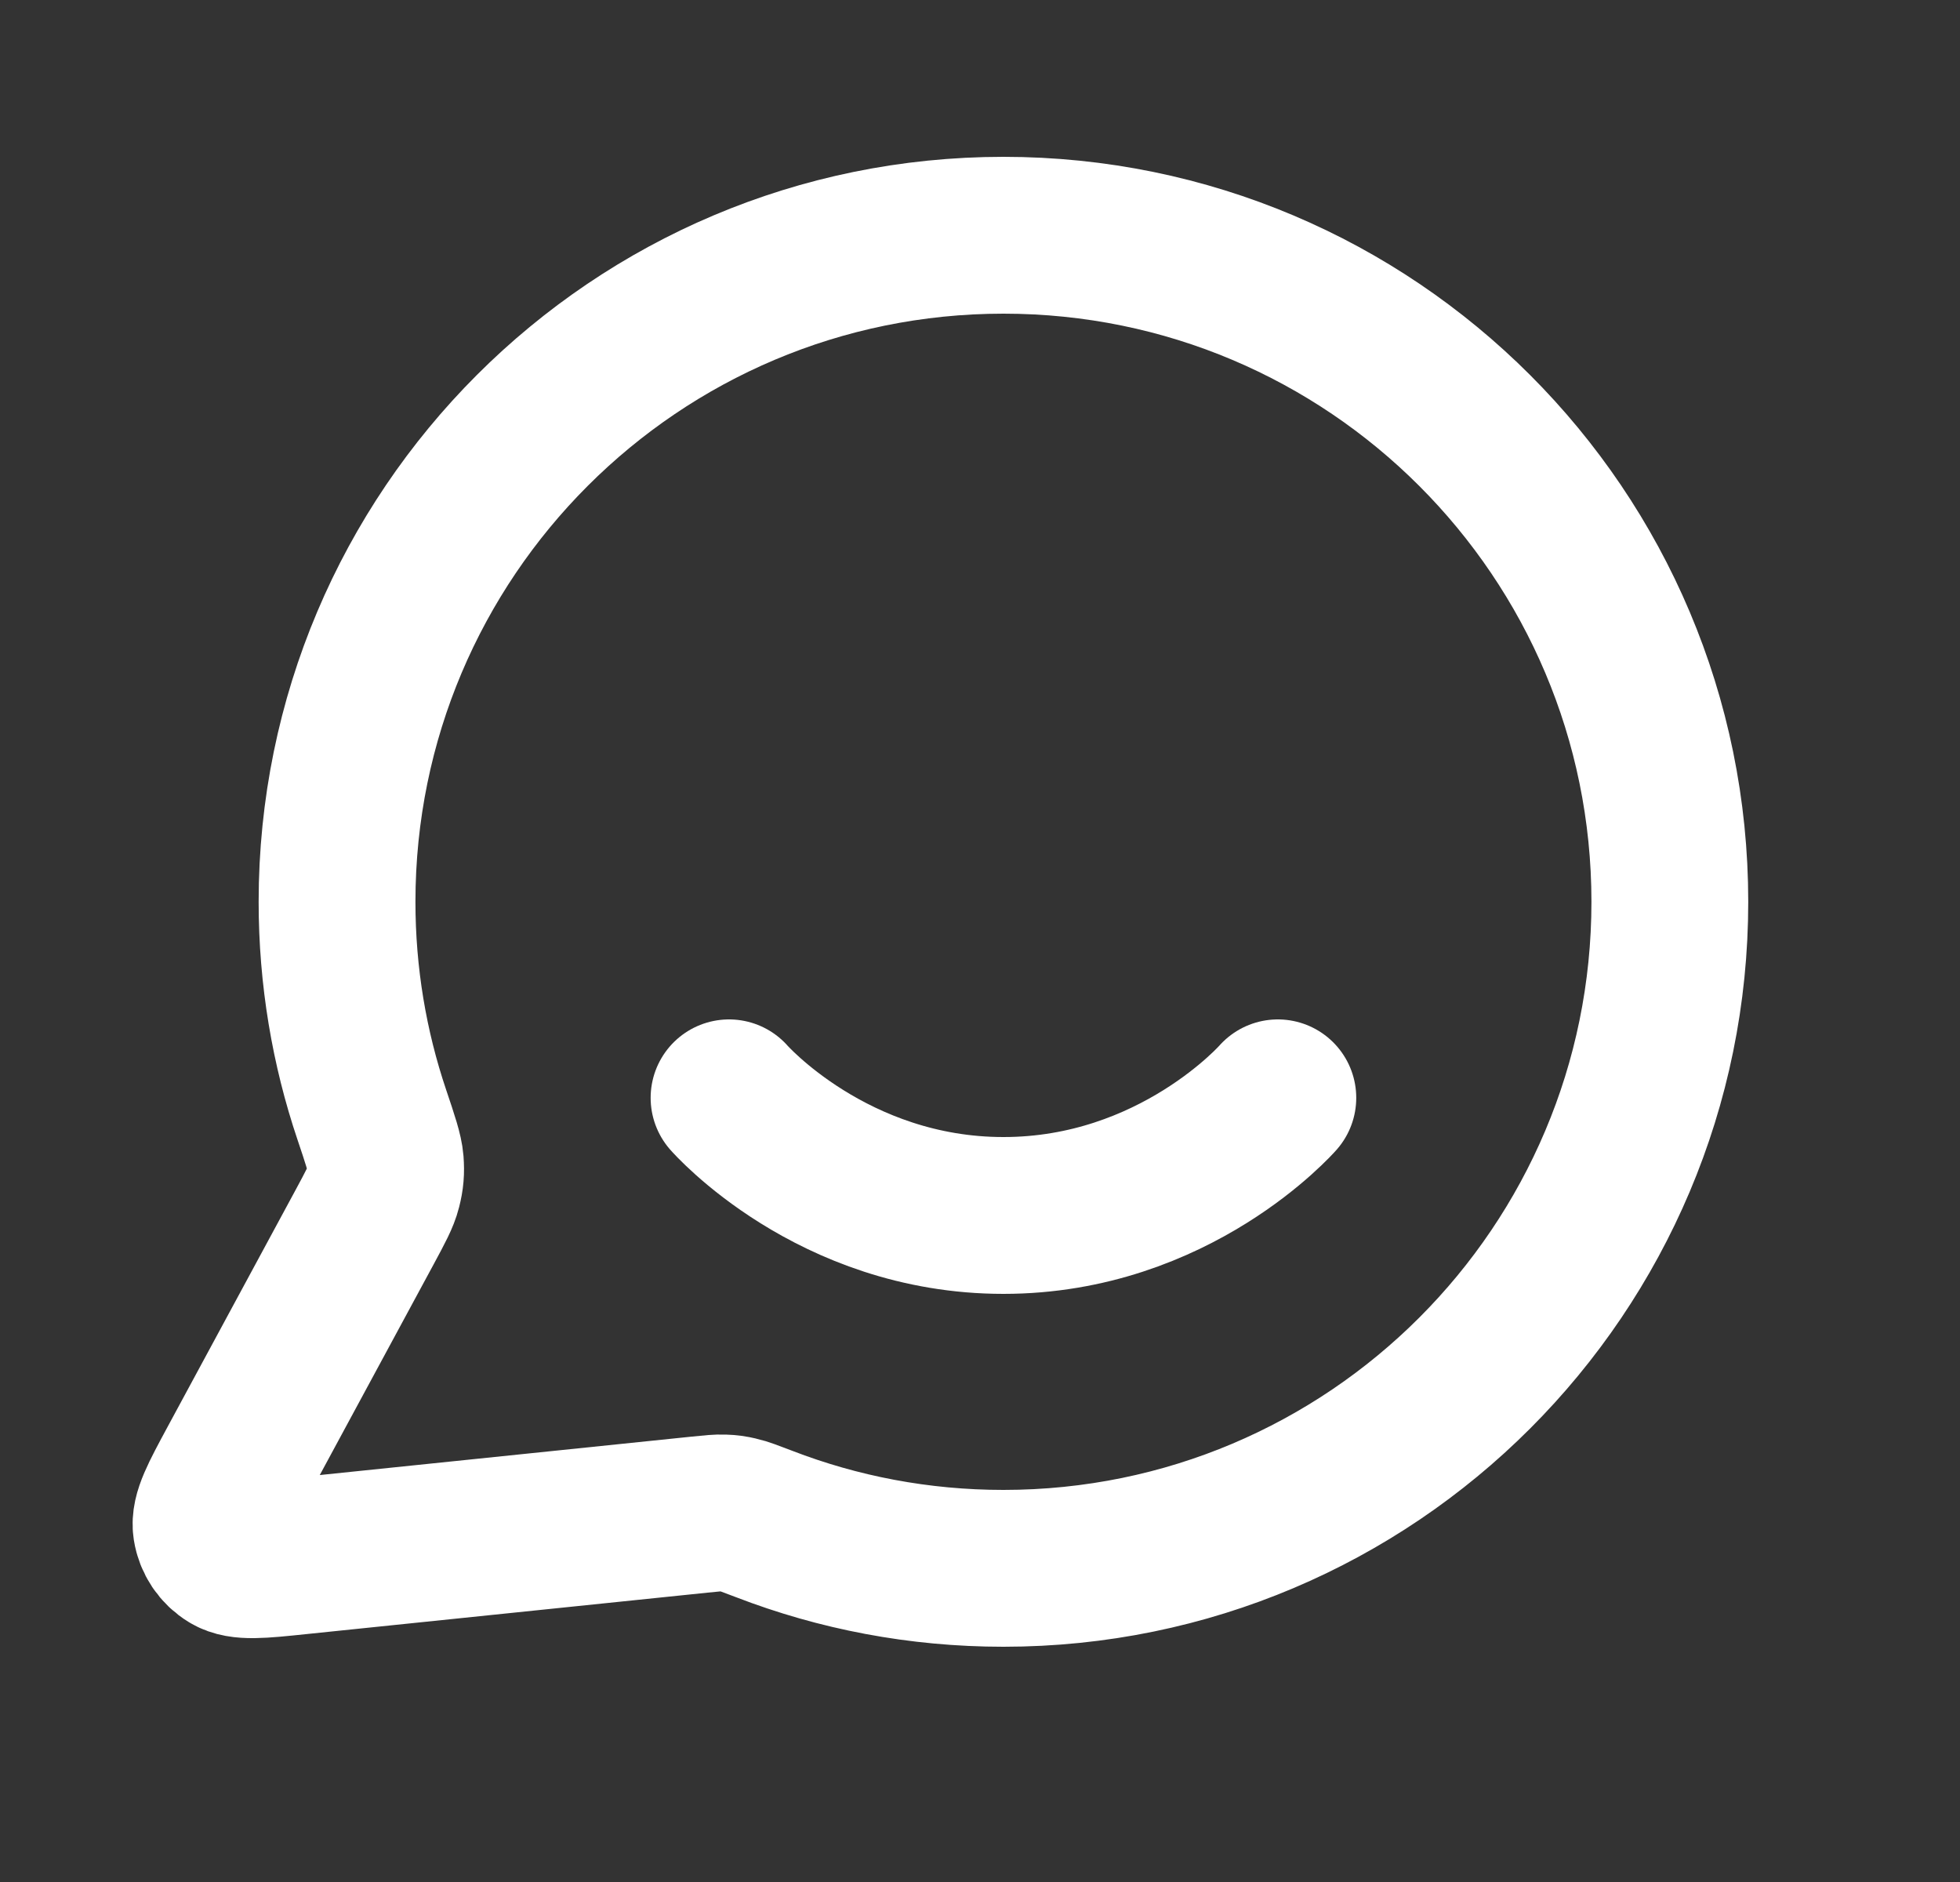 <svg width="25" height="24" viewBox="0 0 25 24" fill="none" xmlns="http://www.w3.org/2000/svg">
<rect x="0" y="0" width="25" height="24" fill="#333333" stroke="none"/>
<path d="M9.299 14C9.299 14 10.612 15.5 12.799 15.5C14.987 15.5 16.299 14 16.299 14M12.799 20C17.494 20 21.299 16.194 21.299 11.5C21.299 6.806 17.494 3 12.799 3C8.105 3 4.299 6.806 4.299 11.5C4.299 12.45 4.455 13.364 4.743 14.217C4.851 14.538 4.905 14.698 4.915 14.821C4.924 14.943 4.917 15.029 4.887 15.147C4.857 15.267 4.789 15.392 4.655 15.641L3.019 18.668C2.786 19.1 2.669 19.316 2.695 19.483C2.718 19.628 2.803 19.756 2.929 19.832C3.073 19.92 3.317 19.895 3.805 19.844L8.926 19.315C9.081 19.299 9.159 19.291 9.229 19.294C9.299 19.296 9.348 19.303 9.416 19.319C9.485 19.334 9.571 19.368 9.745 19.434C10.693 19.8 11.723 20 12.799 20Z" stroke="white" stroke-width="2" stroke-linecap="round" stroke-linejoin="round"/>
</svg>
